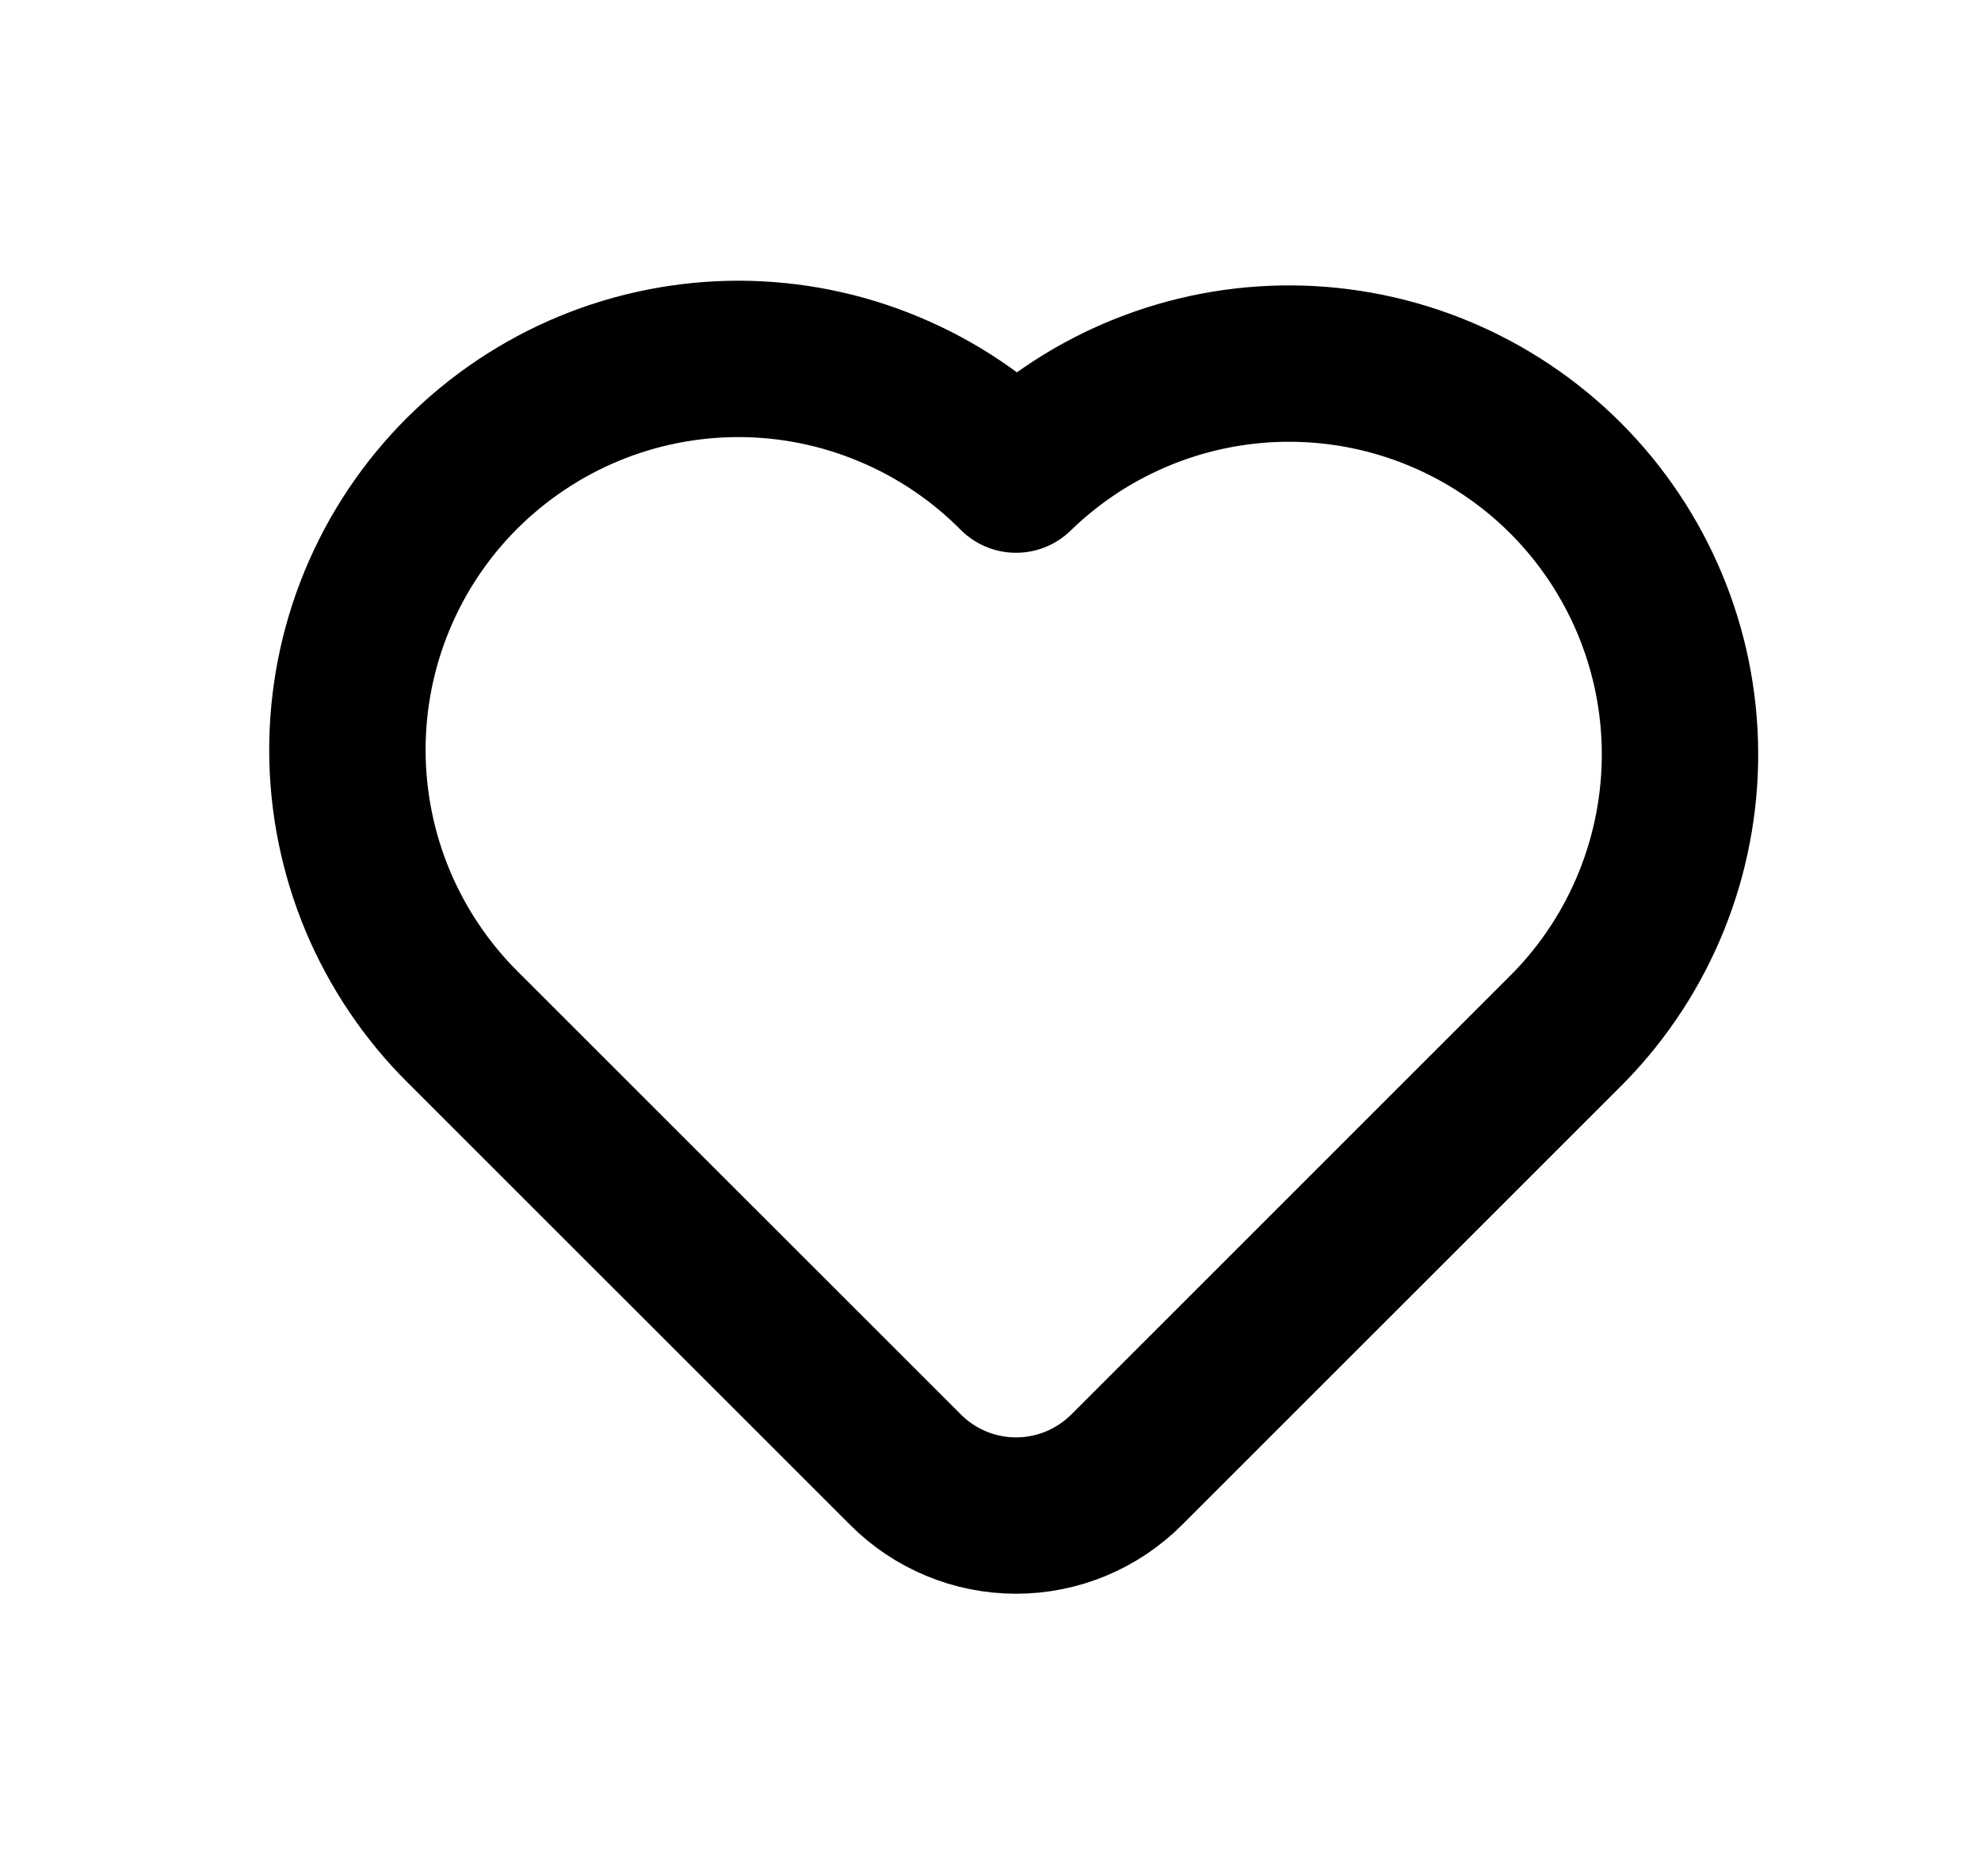 <svg width="19" height="18" viewBox="0 0 19 18" fill="none" xmlns="http://www.w3.org/2000/svg">
<path d="M15.049 9.856L10.806 14.099C10.524 14.381 10.143 14.539 9.745 14.539C9.348 14.539 8.966 14.381 8.685 14.099L4.442 9.857C4.091 9.509 3.813 9.095 3.622 8.64C3.432 8.184 3.333 7.695 3.332 7.202C3.331 6.708 3.427 6.219 3.616 5.762C3.804 5.306 4.081 4.891 4.43 4.542C4.78 4.193 5.194 3.916 5.651 3.727C6.107 3.539 6.596 3.442 7.09 3.443C7.584 3.444 8.073 3.543 8.528 3.734C8.984 3.924 9.398 4.203 9.745 4.553C10.451 3.865 11.4 3.482 12.387 3.488C13.373 3.494 14.317 3.889 15.015 4.586C15.712 5.284 16.107 6.228 16.113 7.214C16.119 8.2 15.737 9.15 15.049 9.856Z" stroke="black" stroke-width="1.5" stroke-linecap="round" stroke-linejoin="round"/>
</svg>
